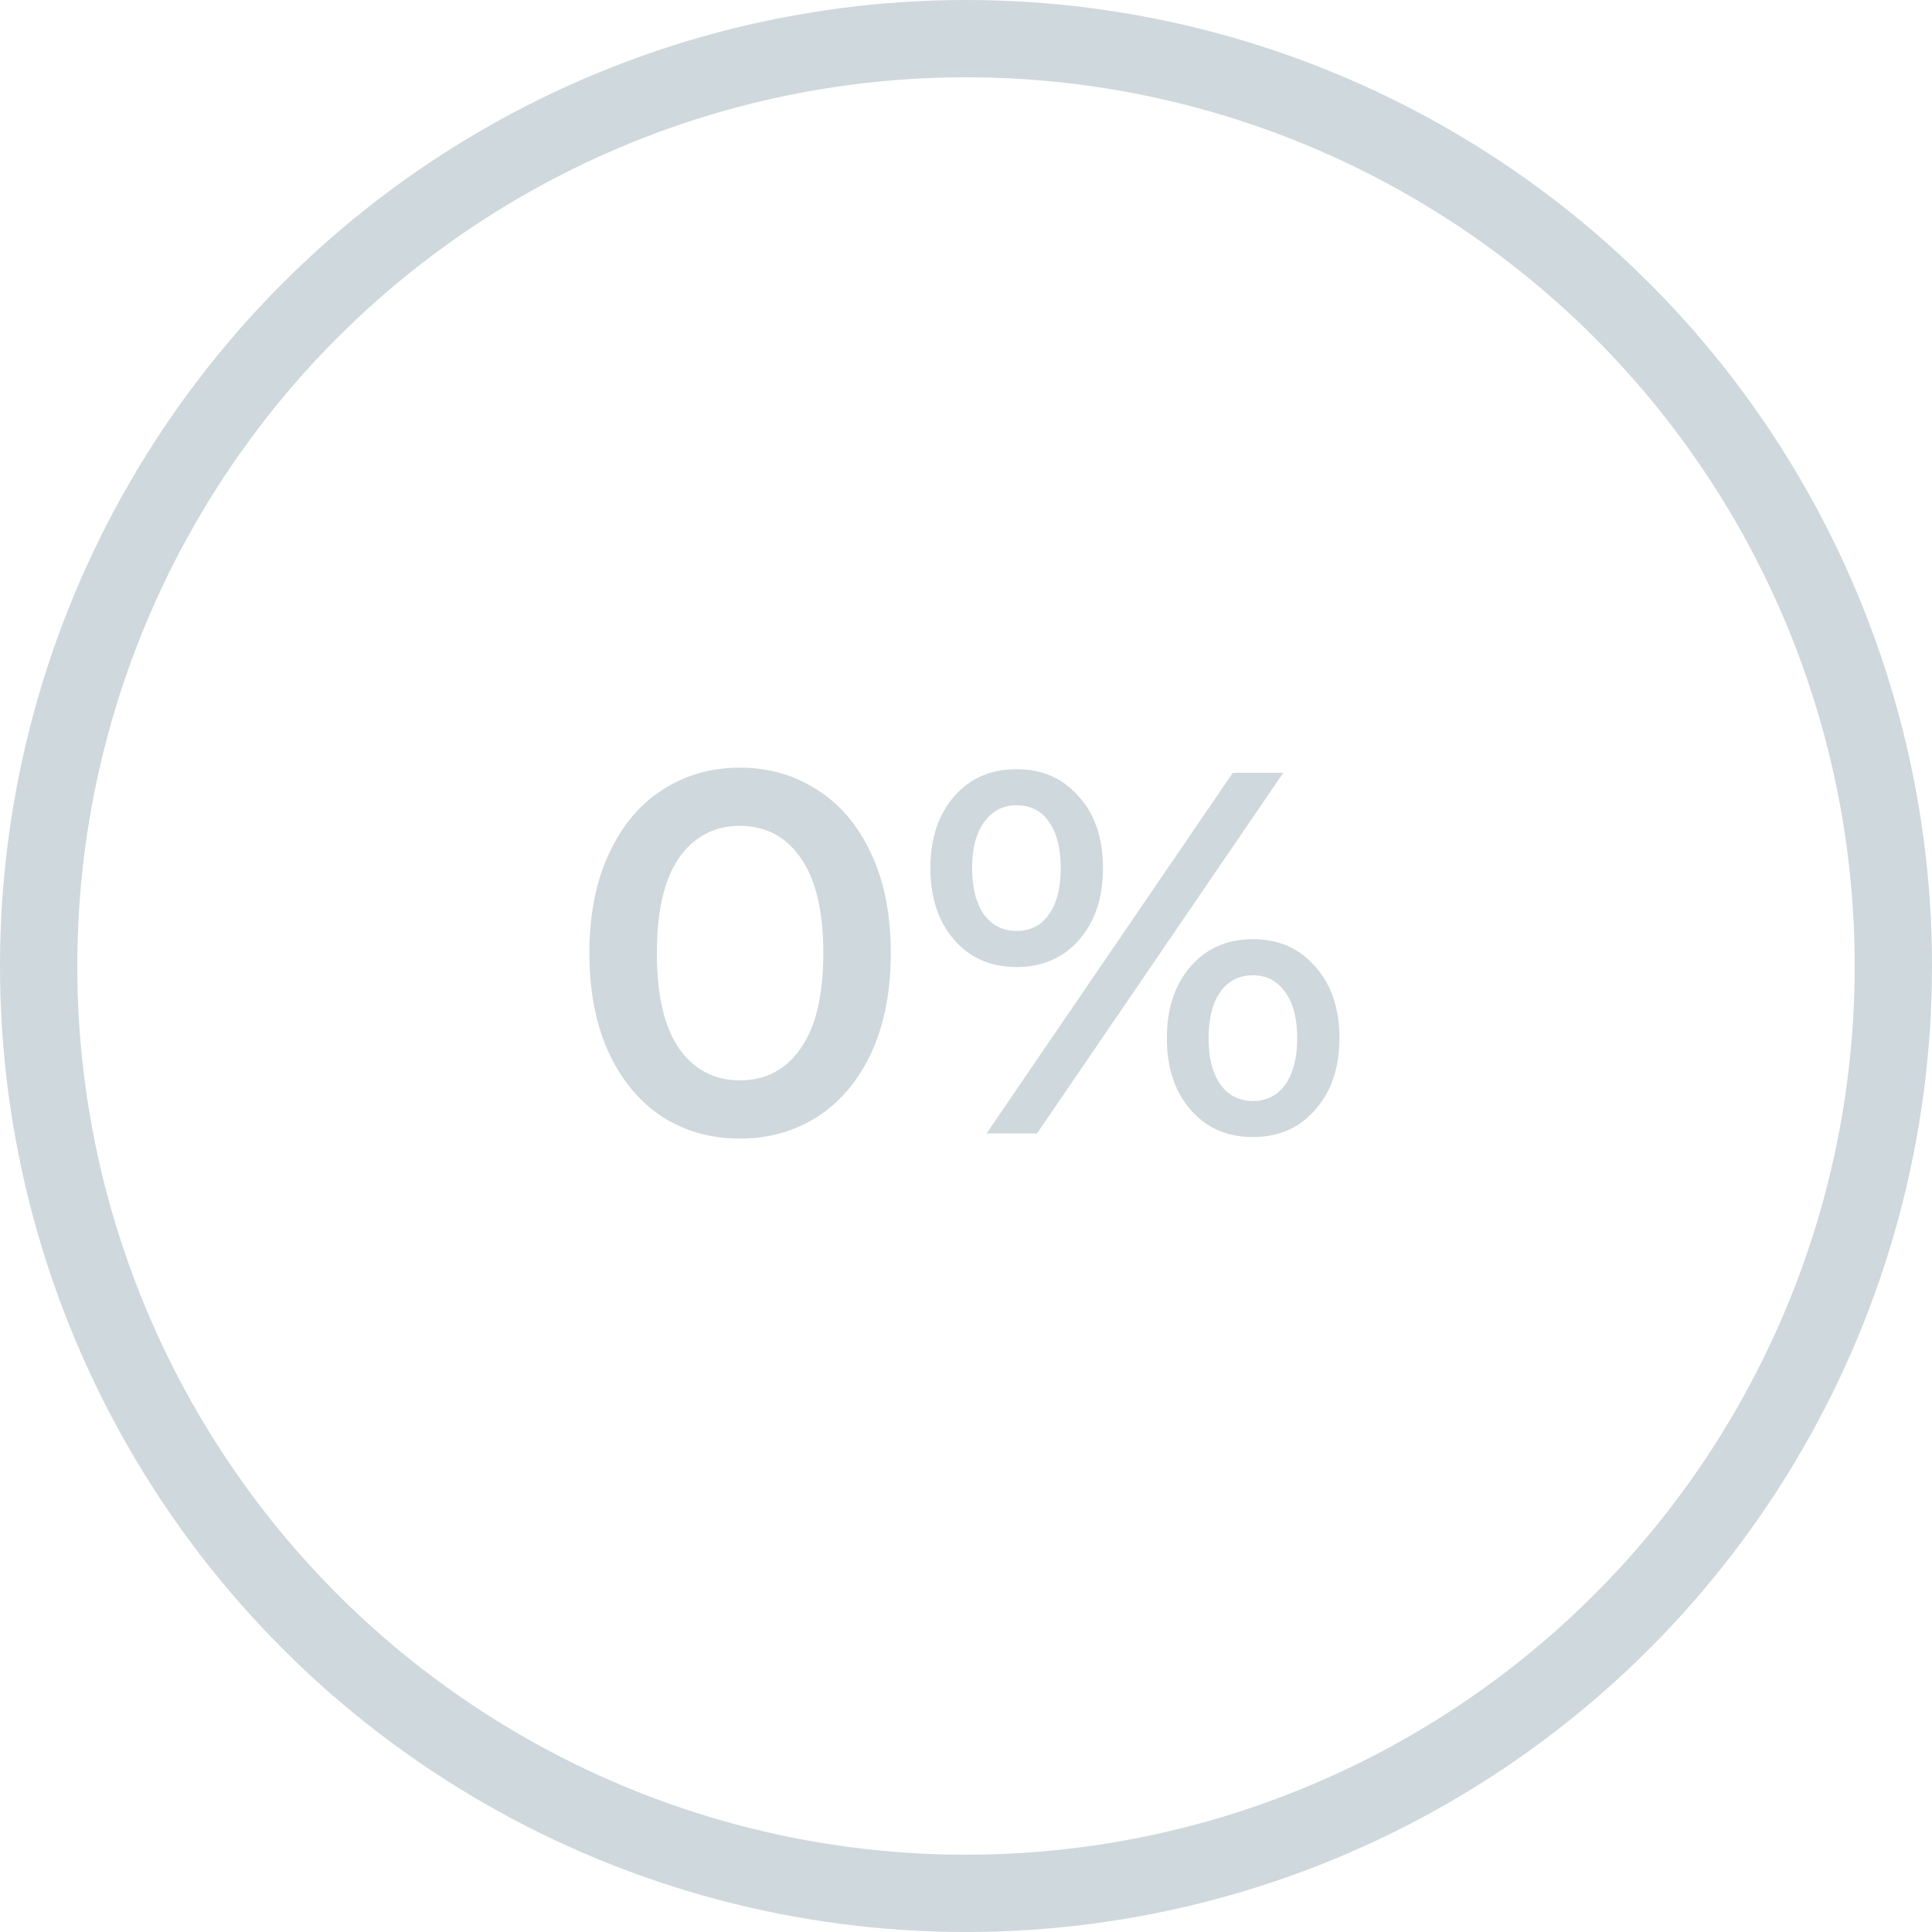 <svg width="75" height="75" viewBox="0 0 75 75" fill="none" xmlns="http://www.w3.org/2000/svg">
<path d="M28.72 44.2C27.6 44.2 26.6 43.92 25.72 43.36C24.84 42.787 24.147 41.96 23.64 40.88C23.133 39.787 22.88 38.493 22.88 37C22.88 35.507 23.133 34.22 23.64 33.14C24.147 32.047 24.84 31.22 25.72 30.66C26.6 30.087 27.6 29.8 28.72 29.8C29.84 29.8 30.84 30.087 31.72 30.66C32.613 31.22 33.313 32.047 33.82 33.14C34.327 34.22 34.58 35.507 34.58 37C34.58 38.493 34.327 39.787 33.82 40.88C33.313 41.96 32.613 42.787 31.72 43.36C30.84 43.92 29.84 44.2 28.72 44.2ZM28.72 41.94C29.72 41.94 30.507 41.527 31.08 40.7C31.667 39.873 31.96 38.64 31.96 37C31.96 35.36 31.667 34.127 31.08 33.3C30.507 32.473 29.72 32.06 28.72 32.06C27.733 32.06 26.947 32.473 26.36 33.3C25.787 34.127 25.5 35.36 25.5 37C25.5 38.64 25.787 39.873 26.36 40.7C26.947 41.527 27.733 41.94 28.72 41.94ZM39.457 37.54C38.457 37.54 37.65 37.187 37.037 36.48C36.424 35.773 36.117 34.847 36.117 33.7C36.117 32.553 36.424 31.627 37.037 30.92C37.65 30.213 38.457 29.86 39.457 29.86C40.457 29.86 41.264 30.213 41.877 30.92C42.504 31.613 42.817 32.54 42.817 33.7C42.817 34.86 42.504 35.793 41.877 36.5C41.264 37.193 40.457 37.54 39.457 37.54ZM47.857 30H49.817L40.257 44H38.297L47.857 30ZM39.457 36.14C40.004 36.14 40.424 35.927 40.717 35.5C41.024 35.073 41.177 34.473 41.177 33.7C41.177 32.927 41.024 32.327 40.717 31.9C40.424 31.473 40.004 31.26 39.457 31.26C38.937 31.26 38.517 31.48 38.197 31.92C37.89 32.347 37.737 32.94 37.737 33.7C37.737 34.46 37.89 35.06 38.197 35.5C38.517 35.927 38.937 36.14 39.457 36.14ZM48.637 44.14C47.637 44.14 46.83 43.787 46.217 43.08C45.604 42.373 45.297 41.447 45.297 40.3C45.297 39.153 45.604 38.227 46.217 37.52C46.83 36.813 47.637 36.46 48.637 36.46C49.637 36.46 50.444 36.813 51.057 37.52C51.684 38.227 51.997 39.153 51.997 40.3C51.997 41.447 51.684 42.373 51.057 43.08C50.444 43.787 49.637 44.14 48.637 44.14ZM48.637 42.74C49.17 42.74 49.59 42.527 49.897 42.1C50.204 41.66 50.357 41.06 50.357 40.3C50.357 39.54 50.204 38.947 49.897 38.52C49.59 38.08 49.17 37.86 48.637 37.86C48.104 37.86 47.684 38.073 47.377 38.5C47.07 38.927 46.917 39.527 46.917 40.3C46.917 41.073 47.07 41.673 47.377 42.1C47.684 42.527 48.104 42.74 48.637 42.74Z" fill="#CFD8DC"/>
<circle cx="37.5" cy="37.5" r="36" stroke="#CFD8DC" stroke-width="3"/>
</svg>
